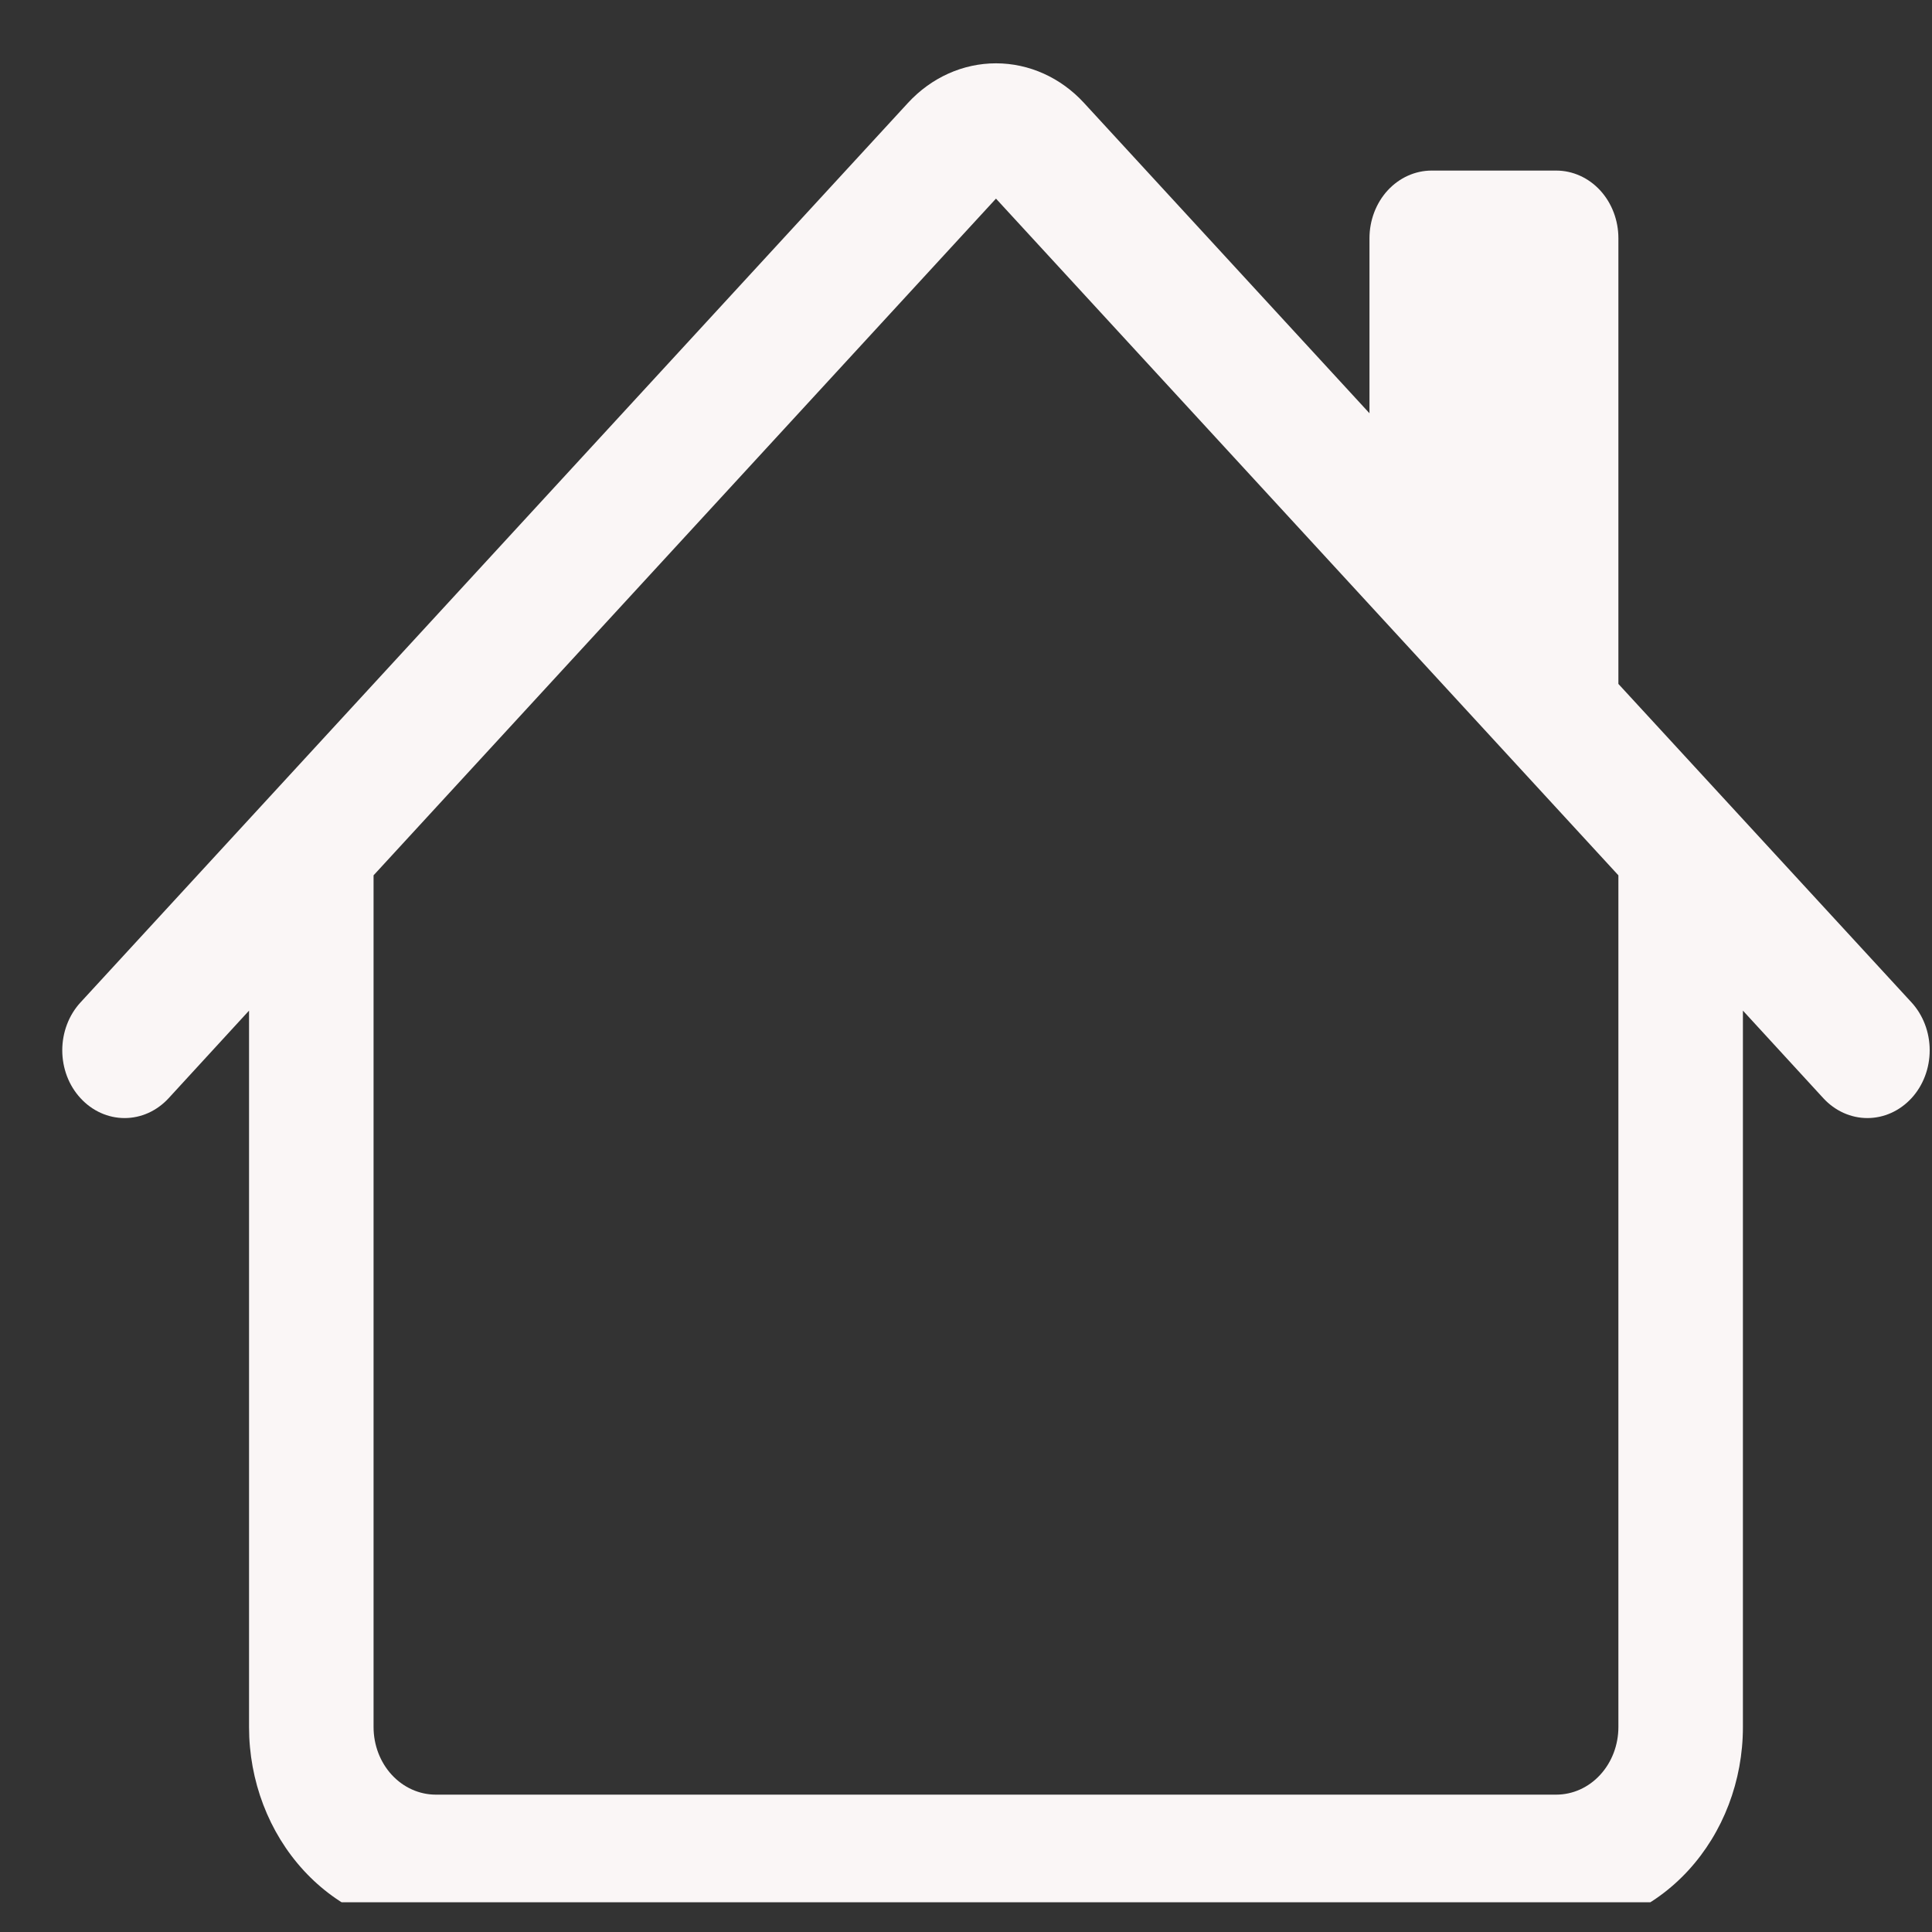 <svg width="31" height="31" viewBox="0 0 31 31" fill="none" xmlns="http://www.w3.org/2000/svg">
<rect x="0" y="0" width="31" height="31" fill="#333333" stroke="none"/>
<g clip-path="url(#clip0_234_238)">
<path d="M17.393 1.651C17.019 1.244 16.511 1.016 15.981 1.016C15.451 1.016 14.944 1.244 14.569 1.651L1.292 16.084C1.199 16.185 1.125 16.305 1.075 16.437C1.025 16.569 0.999 16.71 0.999 16.853C0.999 16.995 1.025 17.137 1.075 17.269C1.125 17.401 1.199 17.52 1.292 17.621C1.479 17.825 1.734 17.94 1.999 17.94C2.13 17.94 2.26 17.912 2.382 17.857C2.503 17.802 2.613 17.722 2.706 17.621L3.996 16.216V27.711C3.996 28.575 4.312 29.403 4.874 30.014C5.436 30.625 6.198 30.968 6.993 30.968H24.97C25.764 30.968 26.526 30.625 27.088 30.014C27.65 29.403 27.966 28.575 27.966 27.711V16.216L29.256 17.621C29.444 17.825 29.698 17.94 29.963 17.94C30.229 17.94 30.483 17.825 30.671 17.621C30.858 17.418 30.963 17.141 30.963 16.853C30.963 16.564 30.858 16.288 30.671 16.084L25.968 10.974V3.823C25.968 3.535 25.863 3.259 25.676 3.055C25.489 2.852 25.235 2.737 24.97 2.737H22.972C22.707 2.737 22.453 2.852 22.266 3.055C22.079 3.259 21.974 3.535 21.974 3.823V6.631L17.393 1.651ZM25.968 14.045V27.711C25.968 27.999 25.863 28.275 25.676 28.478C25.489 28.682 25.235 28.796 24.97 28.796H6.993C6.728 28.796 6.474 28.682 6.286 28.478C6.099 28.275 5.994 27.999 5.994 27.711V14.045L15.981 3.187L25.968 14.045Z" fill="#FAF6F6"/>
</g>
<defs>
<clipPath id="clip0_234_238">
<rect width="30" height="30" fill="white" transform="translate(0.967 0.523)"/>
</clipPath>
</defs>
</svg>
